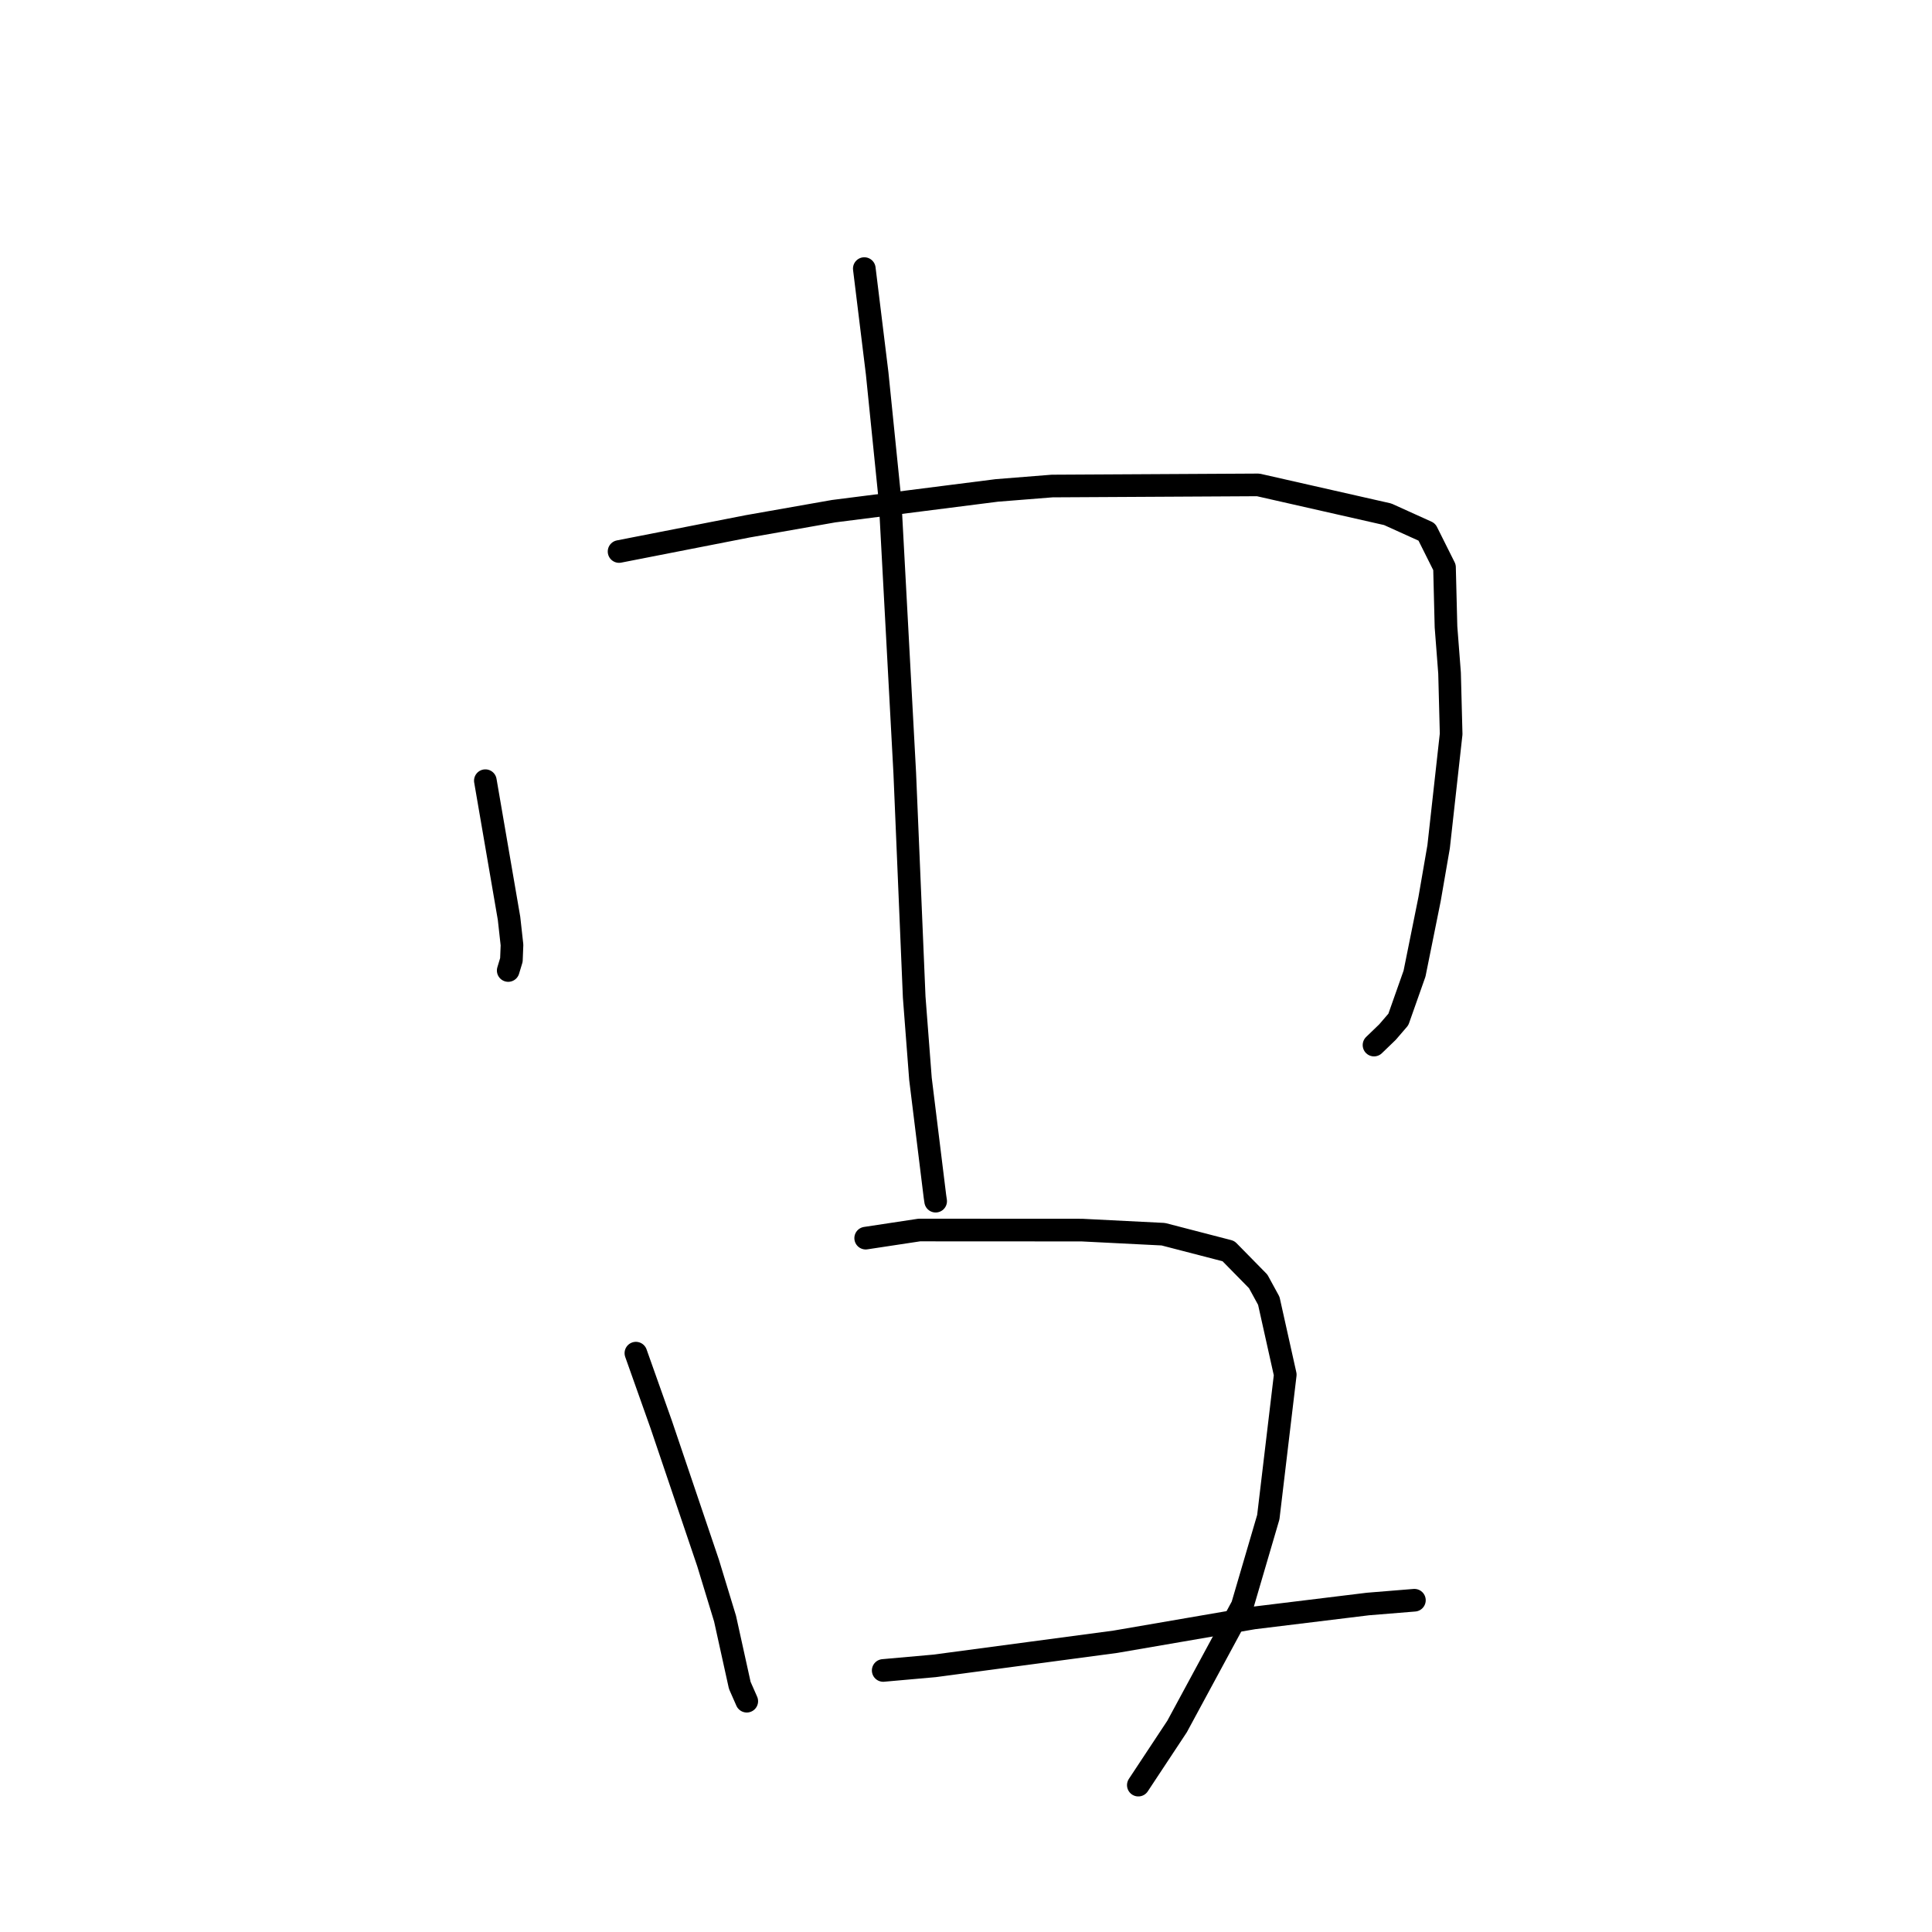 <?xml version="1.0" standalone="no"?>
    <svg width="256" height="256" xmlns="http://www.w3.org/2000/svg" version="1.1">
    <polyline stroke="black" stroke-width="3" stroke-linecap="round" fill="transparent" stroke-linejoin="round" points="64.312 103.444 67.45 121.685 67.842 125.216 67.763 127.199 67.404 128.388 67.341 128.597 " />
        <polyline stroke="black" stroke-width="3" stroke-linecap="round" fill="transparent" stroke-linejoin="round" points="82.03 73.078 99.062 69.743 110.462 67.734 132.088 64.984 139.413 64.401 166.711 64.251 183.876 68.143 189.064 70.491 191.404 75.172 191.602 83.06 192.074 89.191 192.284 97.26 190.626 112.194 189.425 119.139 187.433 129.009 185.289 135.084 183.849 136.758 182.186 138.361 182.064 138.478 " />
        <polyline stroke="black" stroke-width="3" stroke-linecap="round" fill="transparent" stroke-linejoin="round" points="114.525 35.59 116.228 49.47 117.945 66.396 119.885 102.433 121.136 132.122 121.966 142.95 123.883 158.517 123.978 159.162 " />
        <polyline stroke="black" stroke-width="3" stroke-linecap="round" fill="transparent" stroke-linejoin="round" points="84.259 179.3 87.611 188.745 93.822 207.094 96.074 214.48 98.025 223.32 98.868 225.233 98.95 225.418 " />
        <polyline stroke="black" stroke-width="3" stroke-linecap="round" fill="transparent" stroke-linejoin="round" points="114.707 164.06 121.808 162.984 143.358 162.995 154.143 163.538 162.774 165.775 166.716 169.79 168.122 172.366 170.303 182.151 168.057 201.031 164.607 212.787 155.97 228.767 151.301 235.831 150.834 236.538 " />
        <polyline stroke="black" stroke-width="3" stroke-linecap="round" fill="transparent" stroke-linejoin="round" points="117.029 221.343 123.845 220.736 147.788 217.542 166.092 214.393 181.26 212.539 187.361 212.043 187.416 212.039 " />
        </svg>